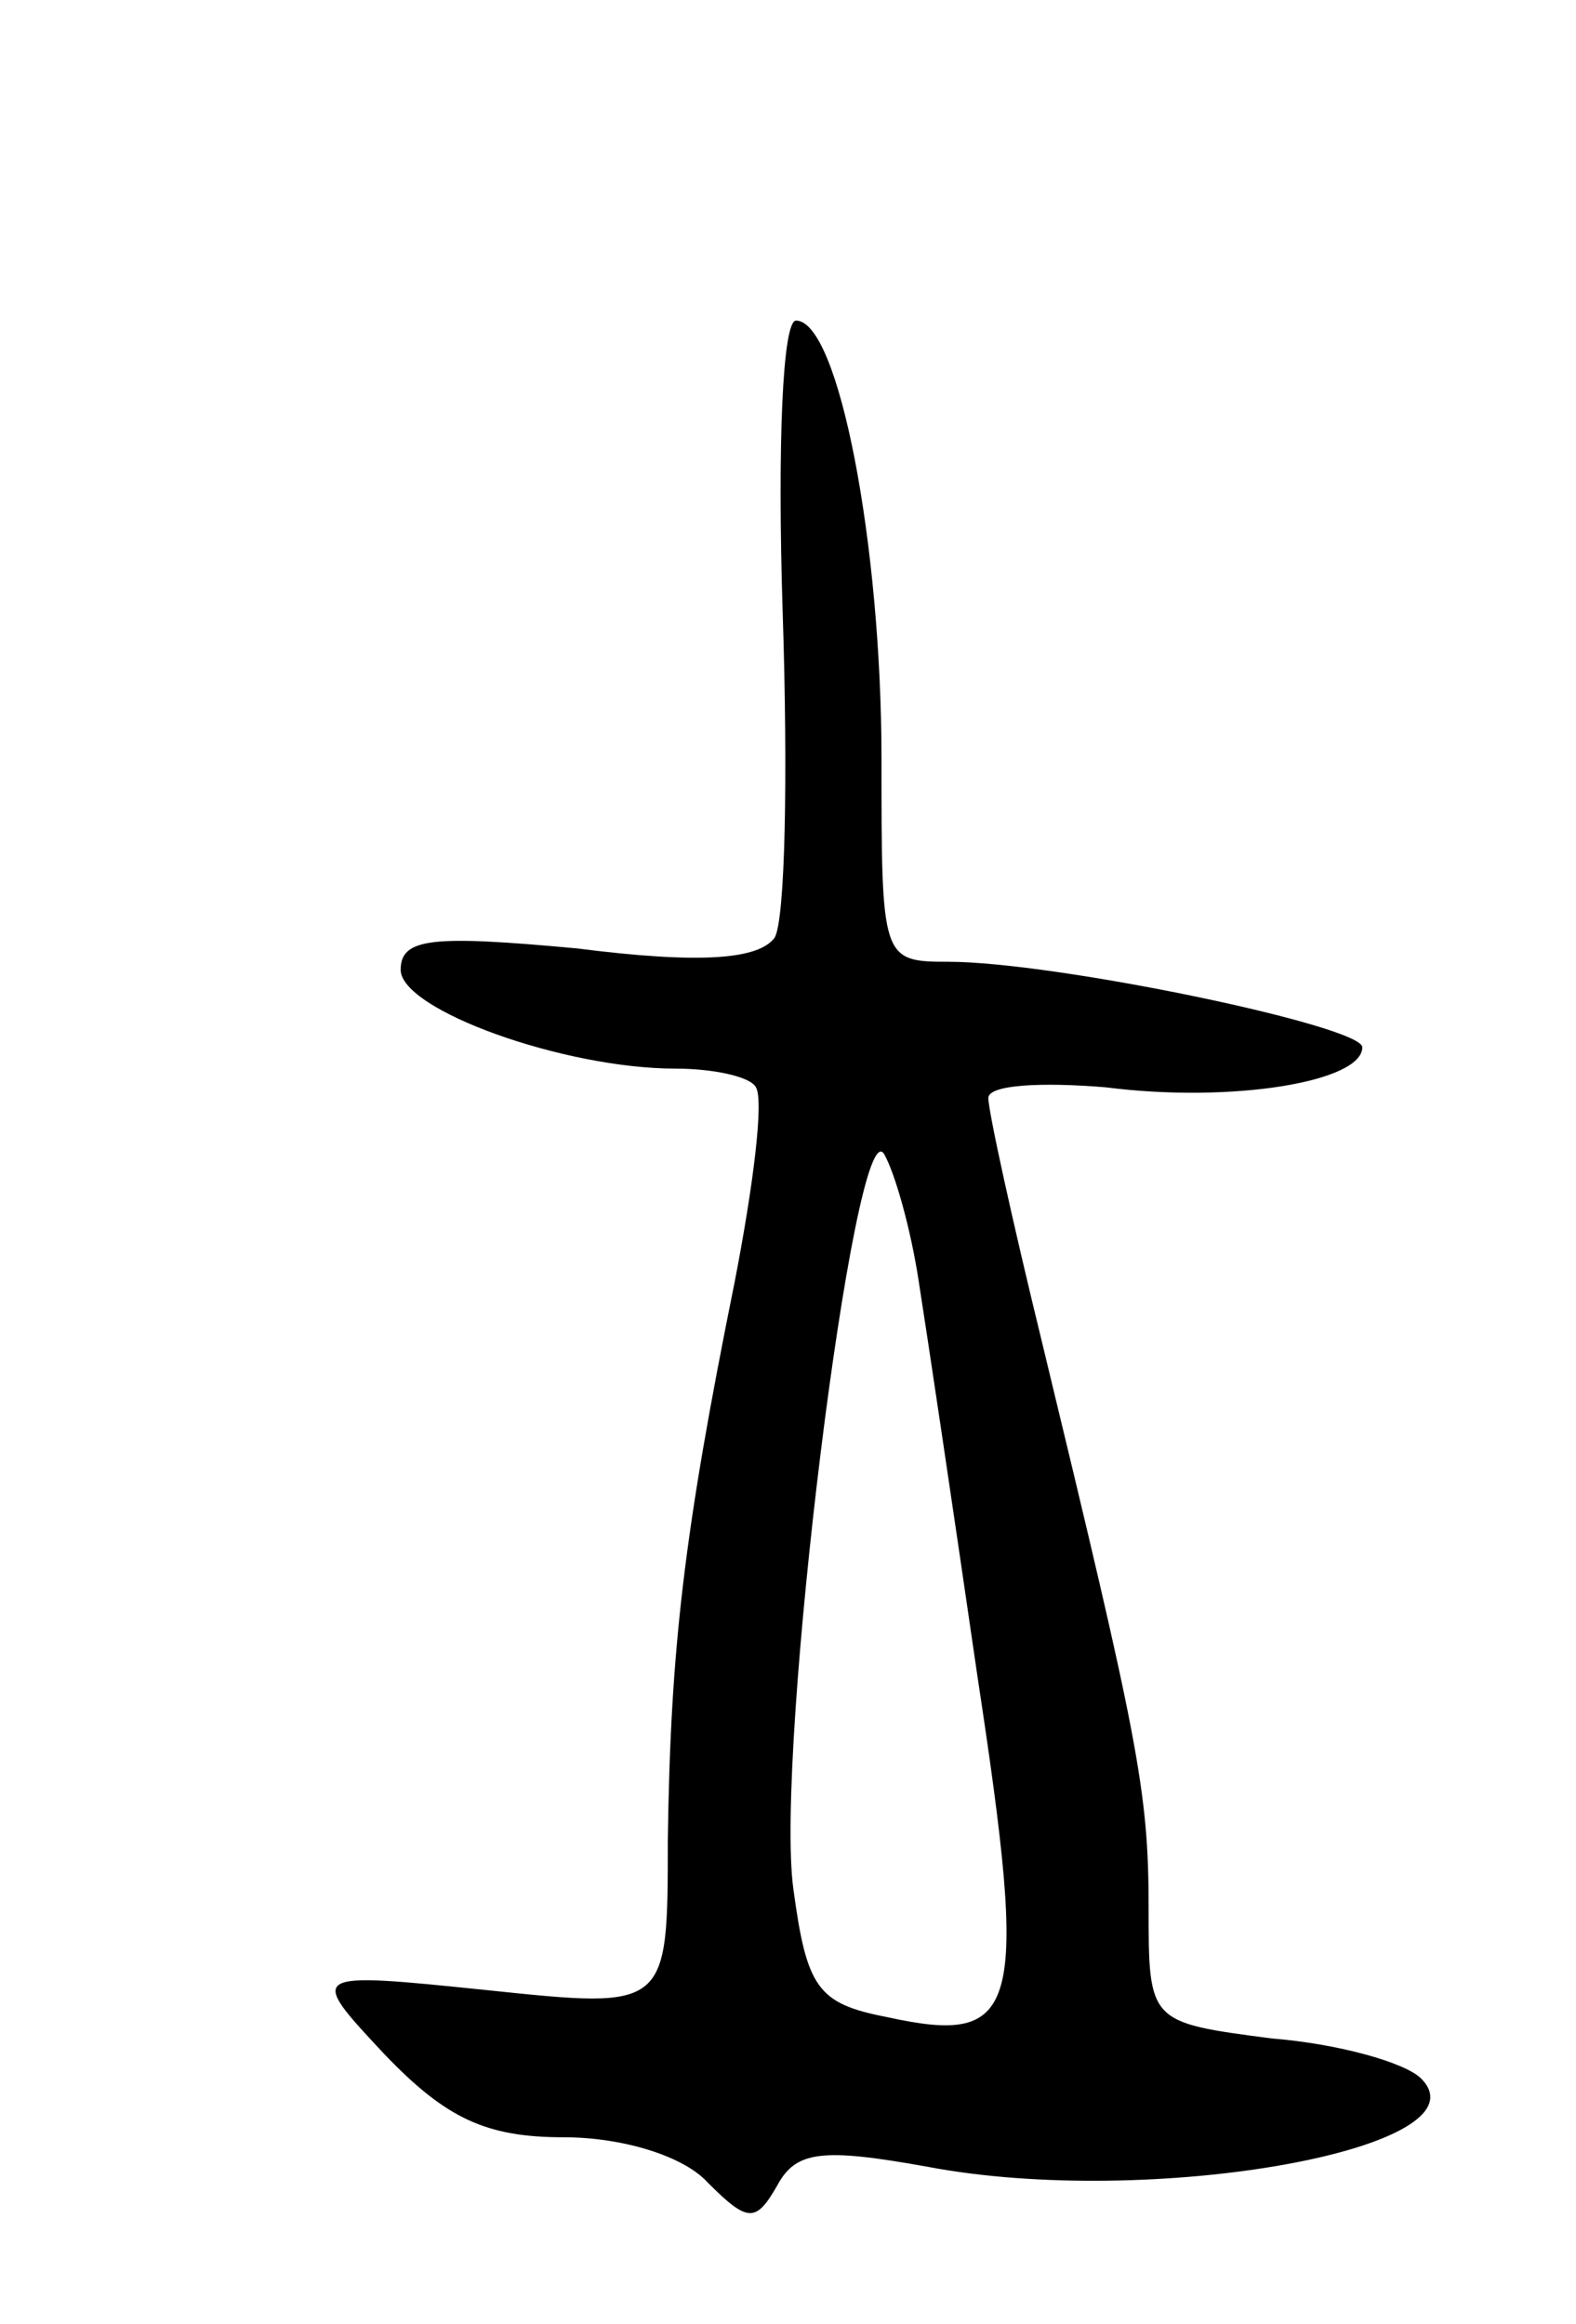 <svg version="1.0" xmlns="http://www.w3.org/2000/svg"
 width="59pt" height="87pt" viewBox="0 0 59 87"
 preserveAspectRatio="xMidYMid meet">
<g transform="translate(0,87) scale(0.1,-0.1)"
fill="#000000" stroke="none">
<path d="M293 641 c2 -61 1 -115 -3 -122 -6 -8 -27 -10 -74 -4 -54 5 -66 4
-66 -8 0 -15 61 -37 103 -37 14 0 28 -3 30 -7 3 -5 -1 -37 -8 -73 -19 -94 -24
-137 -25 -209 0 -63 0 -63 -67 -56 -68 7 -68 7 -39 -24 23 -24 38 -31 67 -31
22 0 45 -7 54 -17 15 -15 18 -15 26 -1 7 13 17 14 56 7 84 -16 211 7 185 33
-6 6 -31 13 -56 15 -46 6 -46 6 -46 49 0 44 -4 63 -40 212 -11 45 -20 86 -20
91 0 5 20 6 44 4 47 -6 96 2 96 15 0 8 -115 32 -155 32 -25 0 -25 1 -25 76 0
80 -16 164 -32 164 -5 0 -7 -46 -5 -109z m51 -251 c3 -19 13 -86 22 -148 19
-125 16 -138 -34 -127 -26 5 -30 11 -35 48 -7 51 23 293 34 275 4 -7 10 -28
13 -48z"/>
</g>
</svg>
